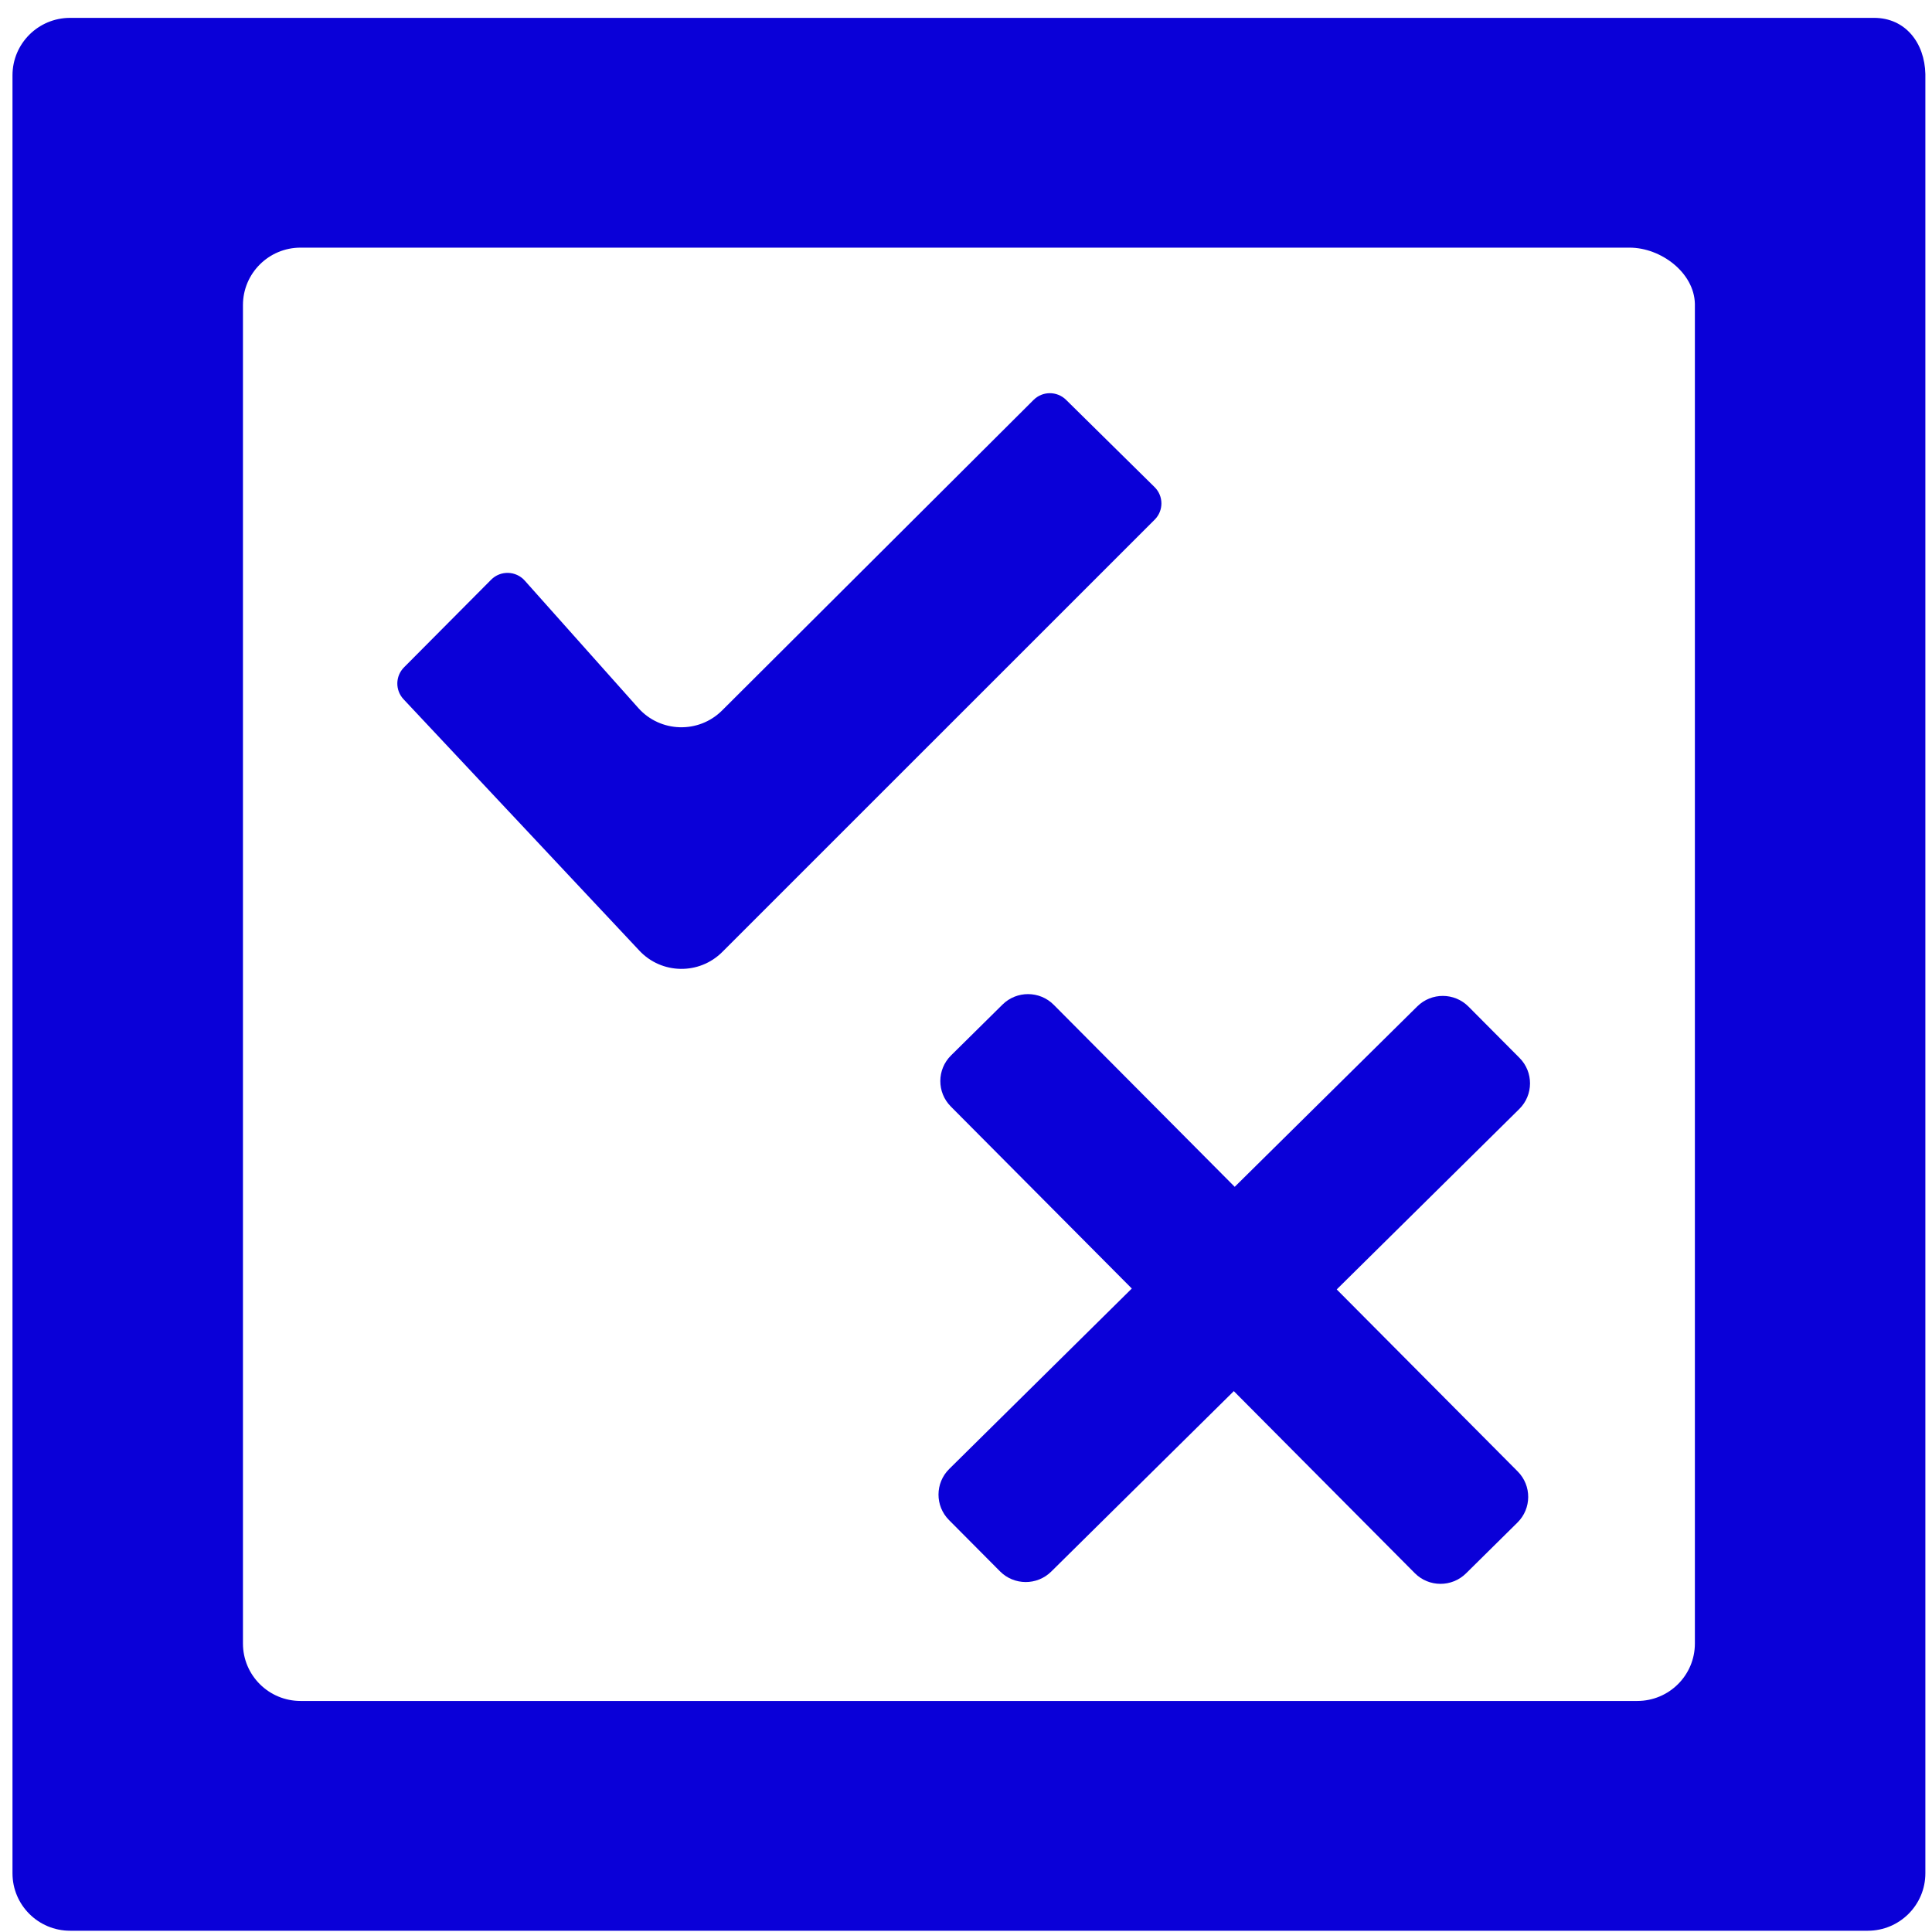 <svg width="101" height="101" viewBox="0 0 101 101" fill="none" xmlns="http://www.w3.org/2000/svg">
<path fill-rule="evenodd" clip-rule="evenodd" d="M0.653 3.937C0.653 2.279 2.001 0.934 3.665 0.934H97.972C99.609 0.934 100.616 2.239 100.653 3.871V33.901V97.931C100.653 99.59 99.304 100.934 97.641 100.934H3.665C2.001 100.934 0.653 99.59 0.653 97.931V3.937ZM15.713 12.946C14.049 12.946 12.701 14.291 12.701 15.949V85.919C12.701 87.578 14.049 88.922 15.713 88.922H85.592C87.256 88.922 88.604 87.578 88.604 85.919V34.034V15.883C88.568 14.251 86.826 12.946 85.189 12.946H15.713Z" fill="#0A00D8"/>
<path fill-rule="evenodd" clip-rule="evenodd" d="M60.358 25.464C60.833 25.932 60.836 26.695 60.364 27.166L37.758 49.768C36.554 50.971 34.59 50.94 33.425 49.698L21.096 36.554C20.654 36.083 20.664 35.347 21.12 34.888L25.676 30.305C26.165 29.812 26.97 29.834 27.432 30.352L33.369 37.012C34.52 38.303 36.525 38.362 37.75 37.14L54.032 20.907C54.5 20.44 55.259 20.438 55.731 20.902L60.358 25.464Z" fill="#0A00D8"/>
<path fill-rule="evenodd" clip-rule="evenodd" d="M52.408 52.517C53.151 51.783 54.35 51.788 55.086 52.528L79.342 76.924C80.078 77.664 80.073 78.86 79.33 79.594L76.64 82.252C75.897 82.986 74.698 82.981 73.962 82.241L49.706 57.845C48.97 57.105 48.975 55.909 49.718 55.175L52.408 52.517Z" fill="#0A00D8"/>
<path fill-rule="evenodd" clip-rule="evenodd" d="M49.611 79.464C48.875 78.724 48.88 77.528 49.623 76.794L74.092 52.611C74.835 51.877 76.034 51.882 76.77 52.623L79.437 55.305C80.173 56.045 80.168 57.241 79.425 57.975L54.956 82.158C54.214 82.892 53.014 82.887 52.278 82.146L49.611 79.464Z" fill="#0A00D8"/>
</svg>
